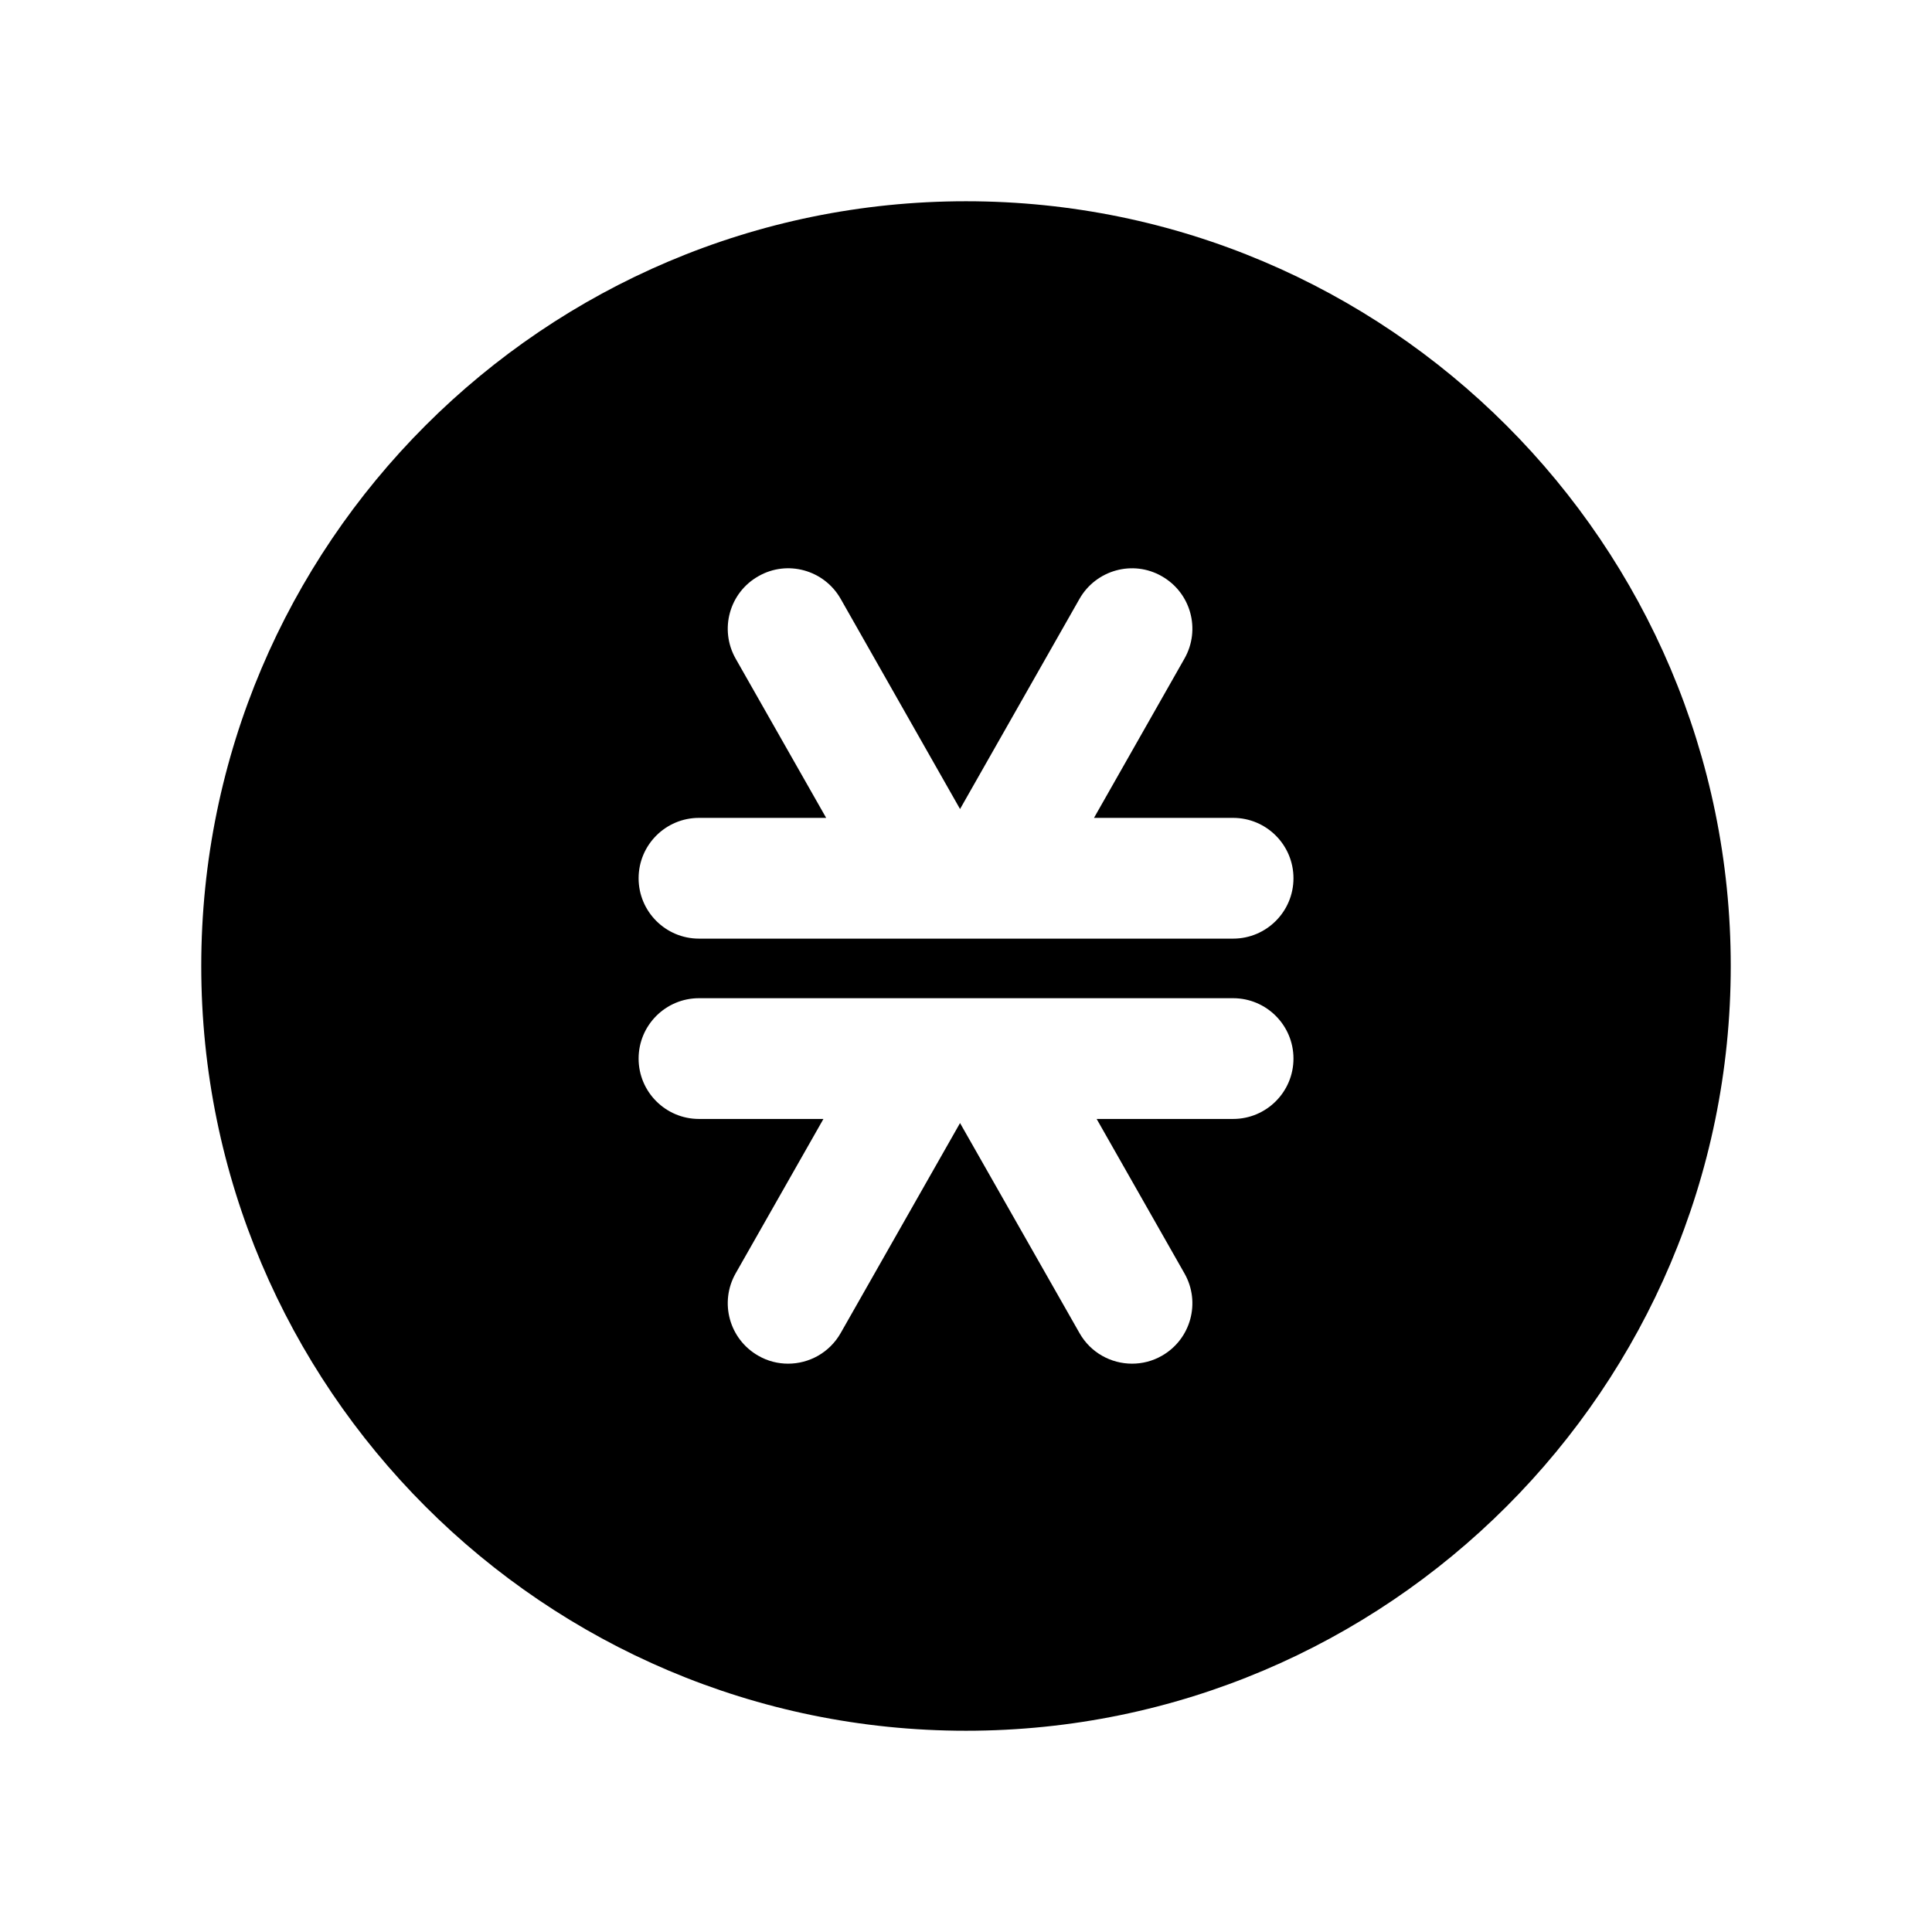 <svg width="24" height="24" viewBox="0 0 24 24" fill="none" xmlns="http://www.w3.org/2000/svg">
<path fill-rule="evenodd" clip-rule="evenodd" d="M15.318 11.66H8.683C8.269 11.66 7.933 11.324 7.933 10.91C7.933 10.496 8.269 10.16 8.683 10.16H10.263L9.138 8.181C8.934 7.82 9.06 7.362 9.421 7.158C9.78 6.952 10.238 7.079 10.443 7.439L11.926 10.05L13.41 7.439C13.615 7.08 14.073 6.952 14.432 7.158C14.793 7.363 14.919 7.82 14.714 8.181L13.59 10.16H15.318C15.732 10.16 16.068 10.496 16.068 10.91C16.068 11.324 15.732 11.66 15.318 11.66ZM15.318 13.9H13.623L14.714 15.819C14.919 16.179 14.793 16.637 14.433 16.842C14.316 16.909 14.188 16.94 14.063 16.94C13.802 16.94 13.548 16.804 13.41 16.56L11.926 13.951L10.443 16.56C10.304 16.804 10.051 16.94 9.79 16.94C9.665 16.94 9.537 16.909 9.421 16.842C9.06 16.637 8.934 16.18 9.138 15.819L10.229 13.9H8.683C8.269 13.9 7.933 13.564 7.933 13.15C7.933 12.736 8.269 12.4 8.683 12.4H15.318C15.732 12.4 16.068 12.736 16.068 13.15C16.068 13.564 15.732 13.9 15.318 13.9ZM12 2.5C6.761 2.5 2.5 6.762 2.5 12C2.5 17.239 6.761 21.5 12 21.5C17.238 21.5 21.5 17.239 21.5 12C21.5 6.762 17.238 2.5 12 2.5Z" fill="black"/>
</svg>